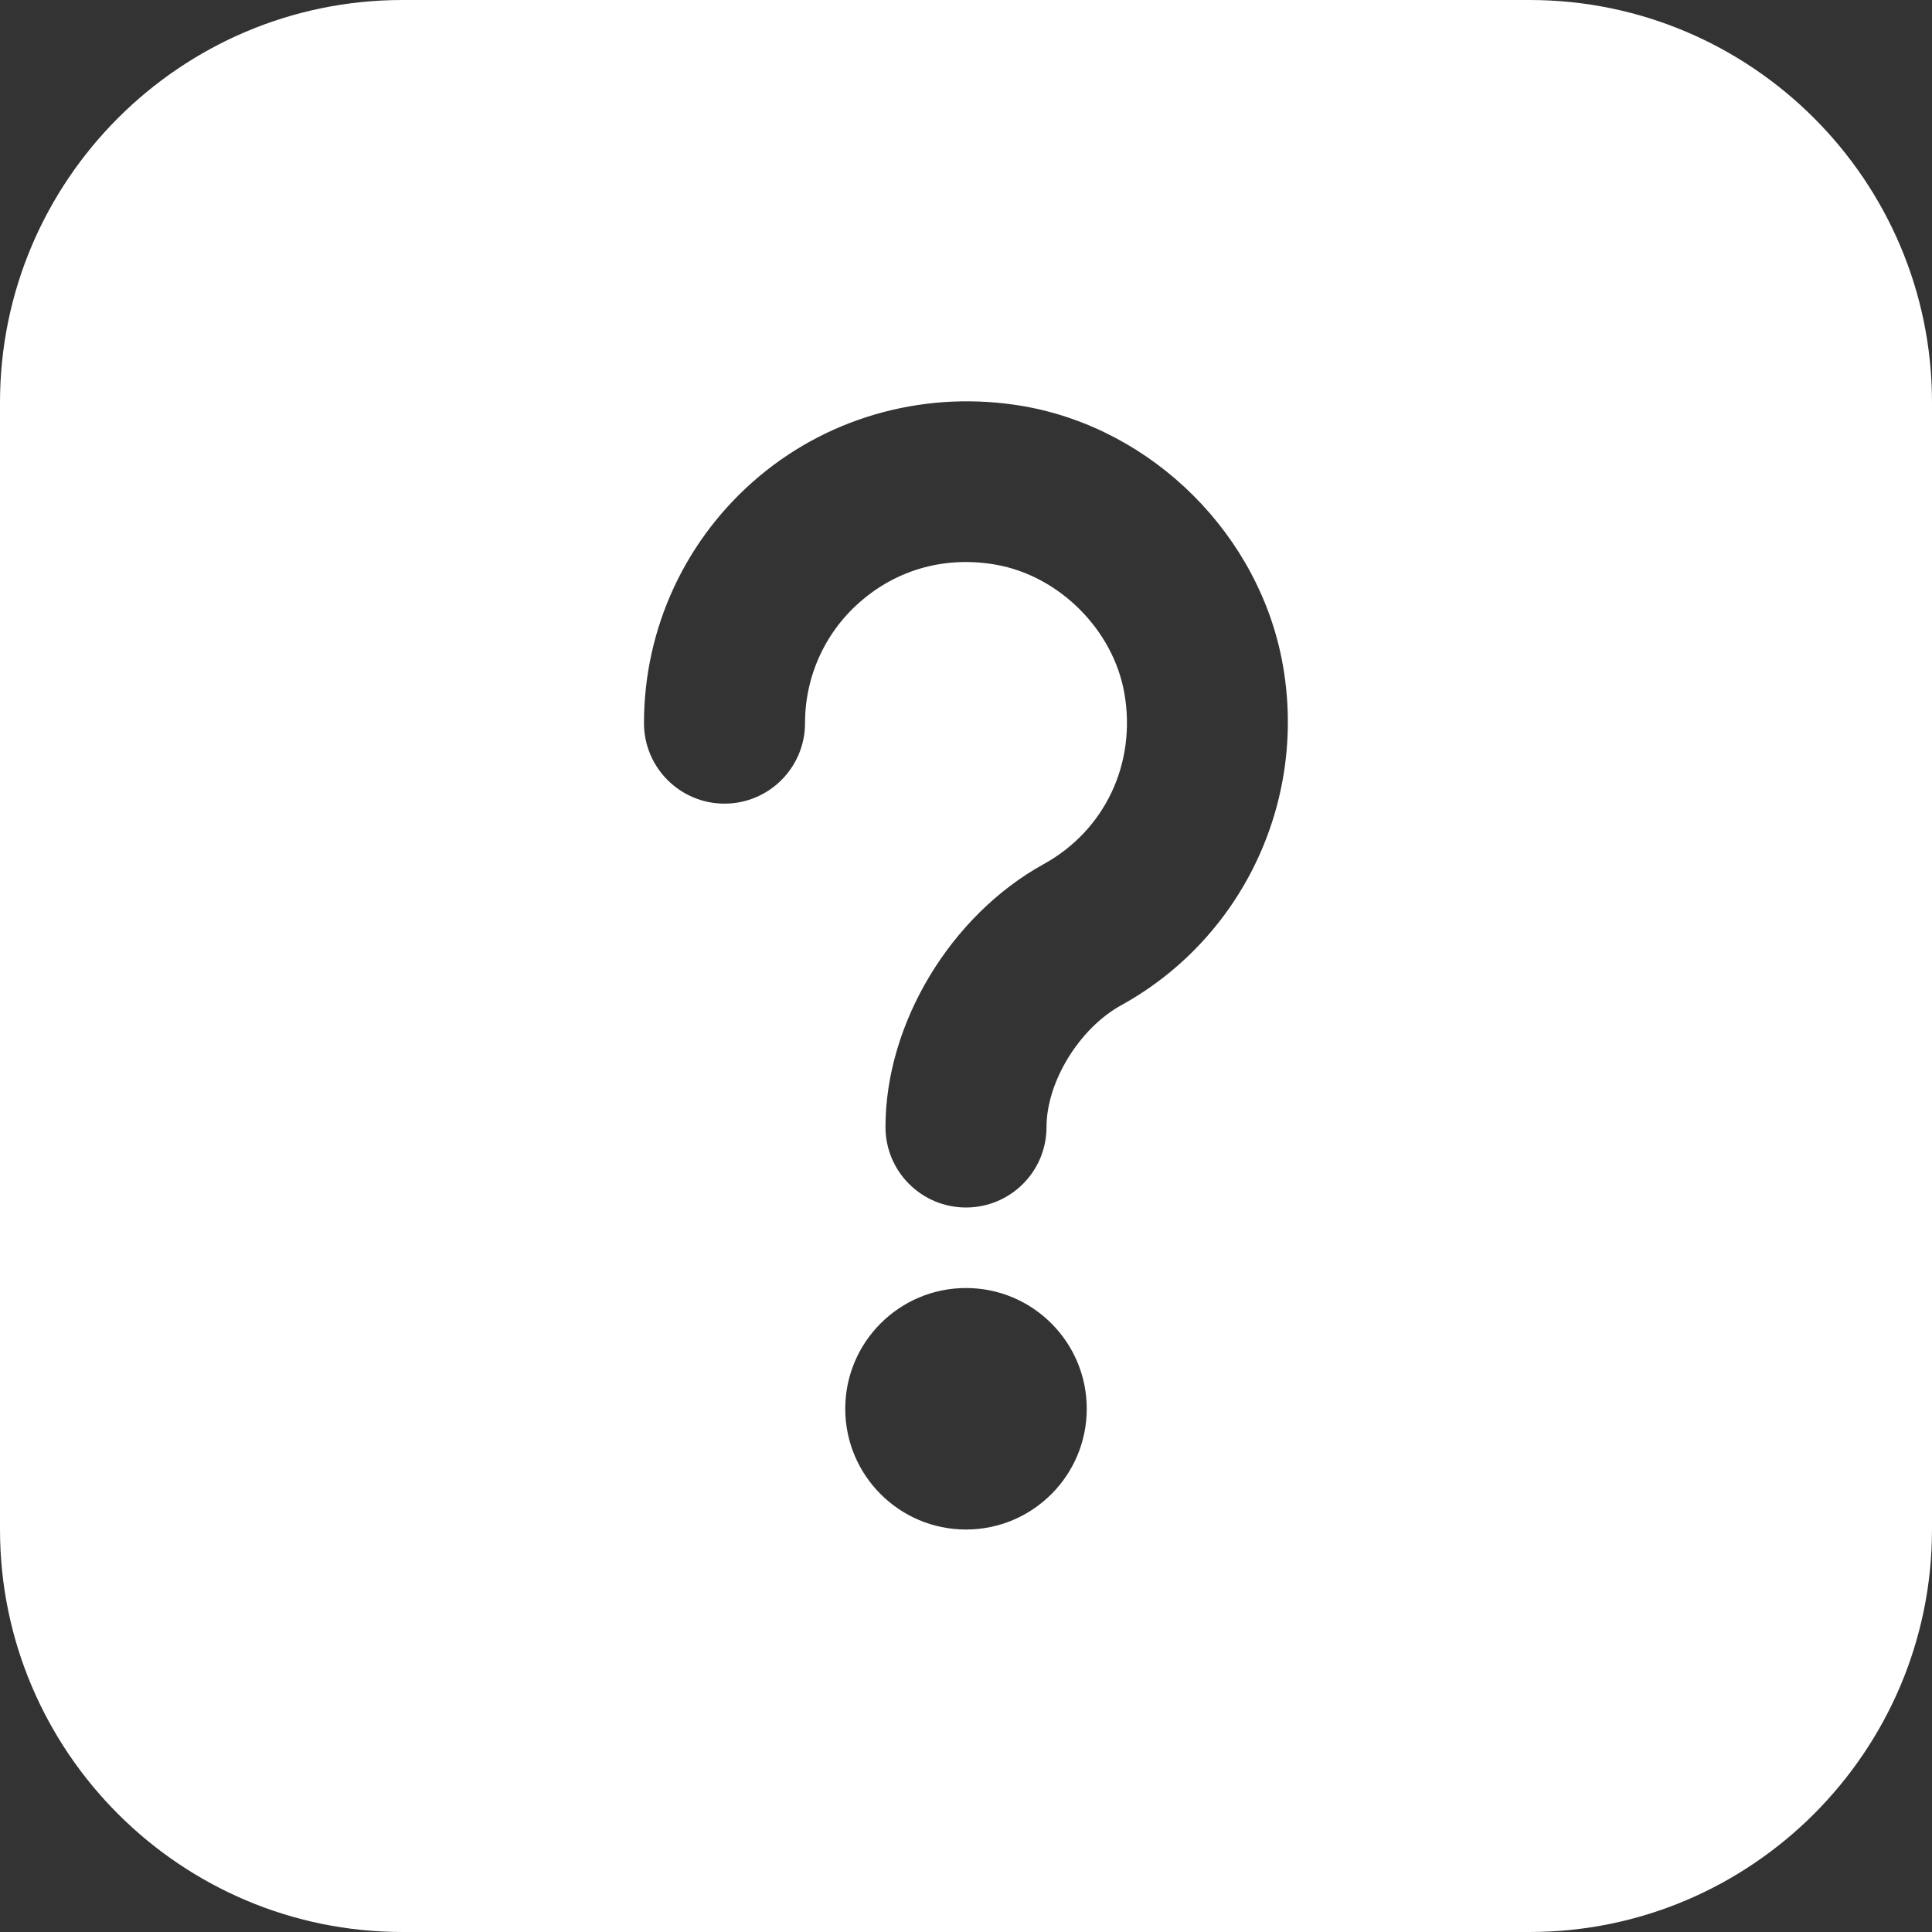 <svg width="28" height="28" viewBox="0 0 28 28" fill="none" xmlns="http://www.w3.org/2000/svg">
<rect x="0" y="0" width="28" height="28" fill="#333333" stroke="none"/>
<g clip-path="url(#clip0_1769_969)">
<path d="M22.167 0H5.833C2.617 0 0 2.617 0 5.833V22.167C0 25.383 2.617 28 5.833 28H22.167C25.383 28 28 25.383 28 22.167V5.833C28 2.617 25.383 0 22.167 0ZM14 22.167C13.034 22.167 12.25 21.383 12.25 20.417C12.25 19.451 13.034 18.667 14 18.667C14.966 18.667 15.75 19.451 15.75 20.417C15.75 21.383 14.966 22.167 14 22.167ZM16.249 14.569C15.642 14.904 15.167 15.68 15.167 16.333C15.167 16.979 14.644 17.5 14 17.5C13.356 17.5 12.833 16.979 12.833 16.333C12.833 14.835 13.775 13.27 15.123 12.525C16.014 12.035 16.473 11.062 16.295 10.046C16.134 9.128 15.35 8.345 14.433 8.184C13.726 8.059 13.039 8.239 12.501 8.692C11.97 9.136 11.667 9.788 11.667 10.48C11.667 11.124 11.144 11.647 10.5 11.647C9.856 11.647 9.333 11.124 9.333 10.48C9.333 9.098 9.941 7.795 11.001 6.905C12.06 6.016 13.461 5.649 14.835 5.887C16.717 6.216 18.263 7.761 18.593 9.644C18.941 11.626 17.999 13.604 16.249 14.569Z" fill="white"/>
</g>
<defs>
<clipPath id="clip0_1769_969">
<rect width="28" height="28" fill="white"/>
</clipPath>
</defs>
</svg>
